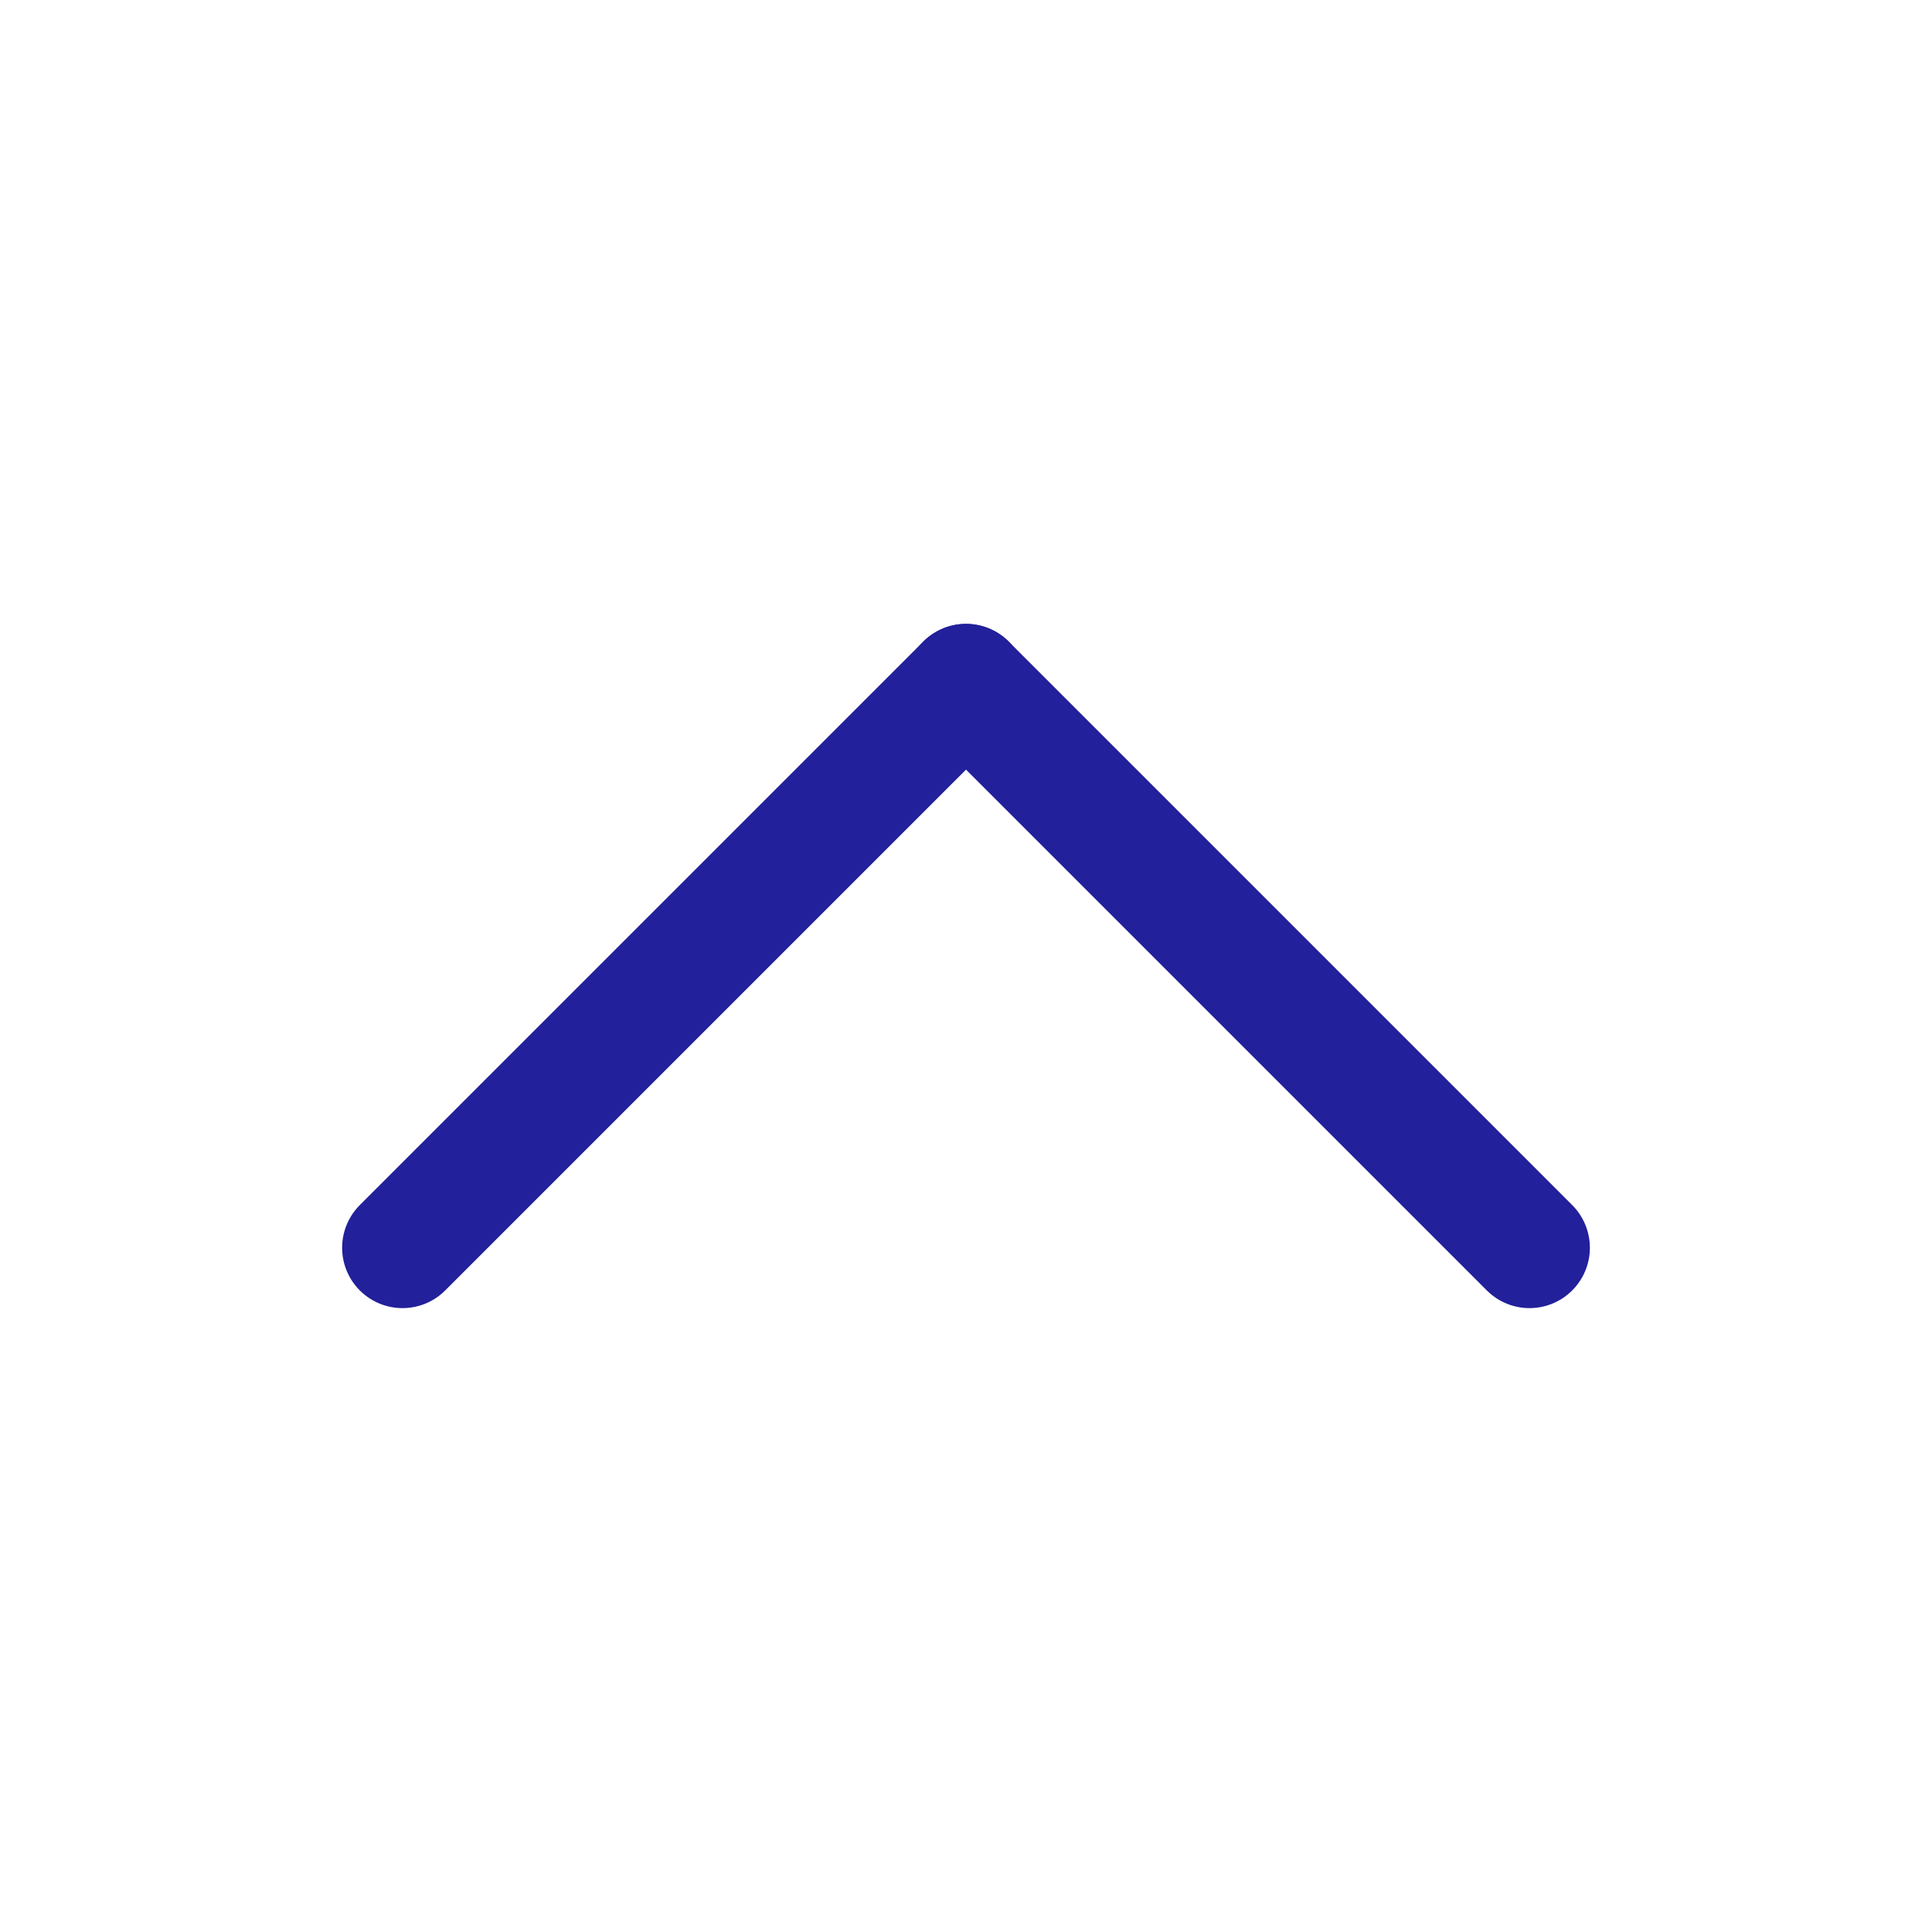<svg width="24" height="24" viewBox="0 0 24 24" fill="none" xmlns="http://www.w3.org/2000/svg">
	<path d="M19 15.5L12 8.5" stroke="#22209A" stroke-width="1.5" stroke-linecap="round" stroke-linejoin="round"/>
	<path d="M5 15.5L12 8.5" stroke="#22209A" stroke-width="1.5" stroke-linecap="round" stroke-linejoin="round"/>
</svg>
